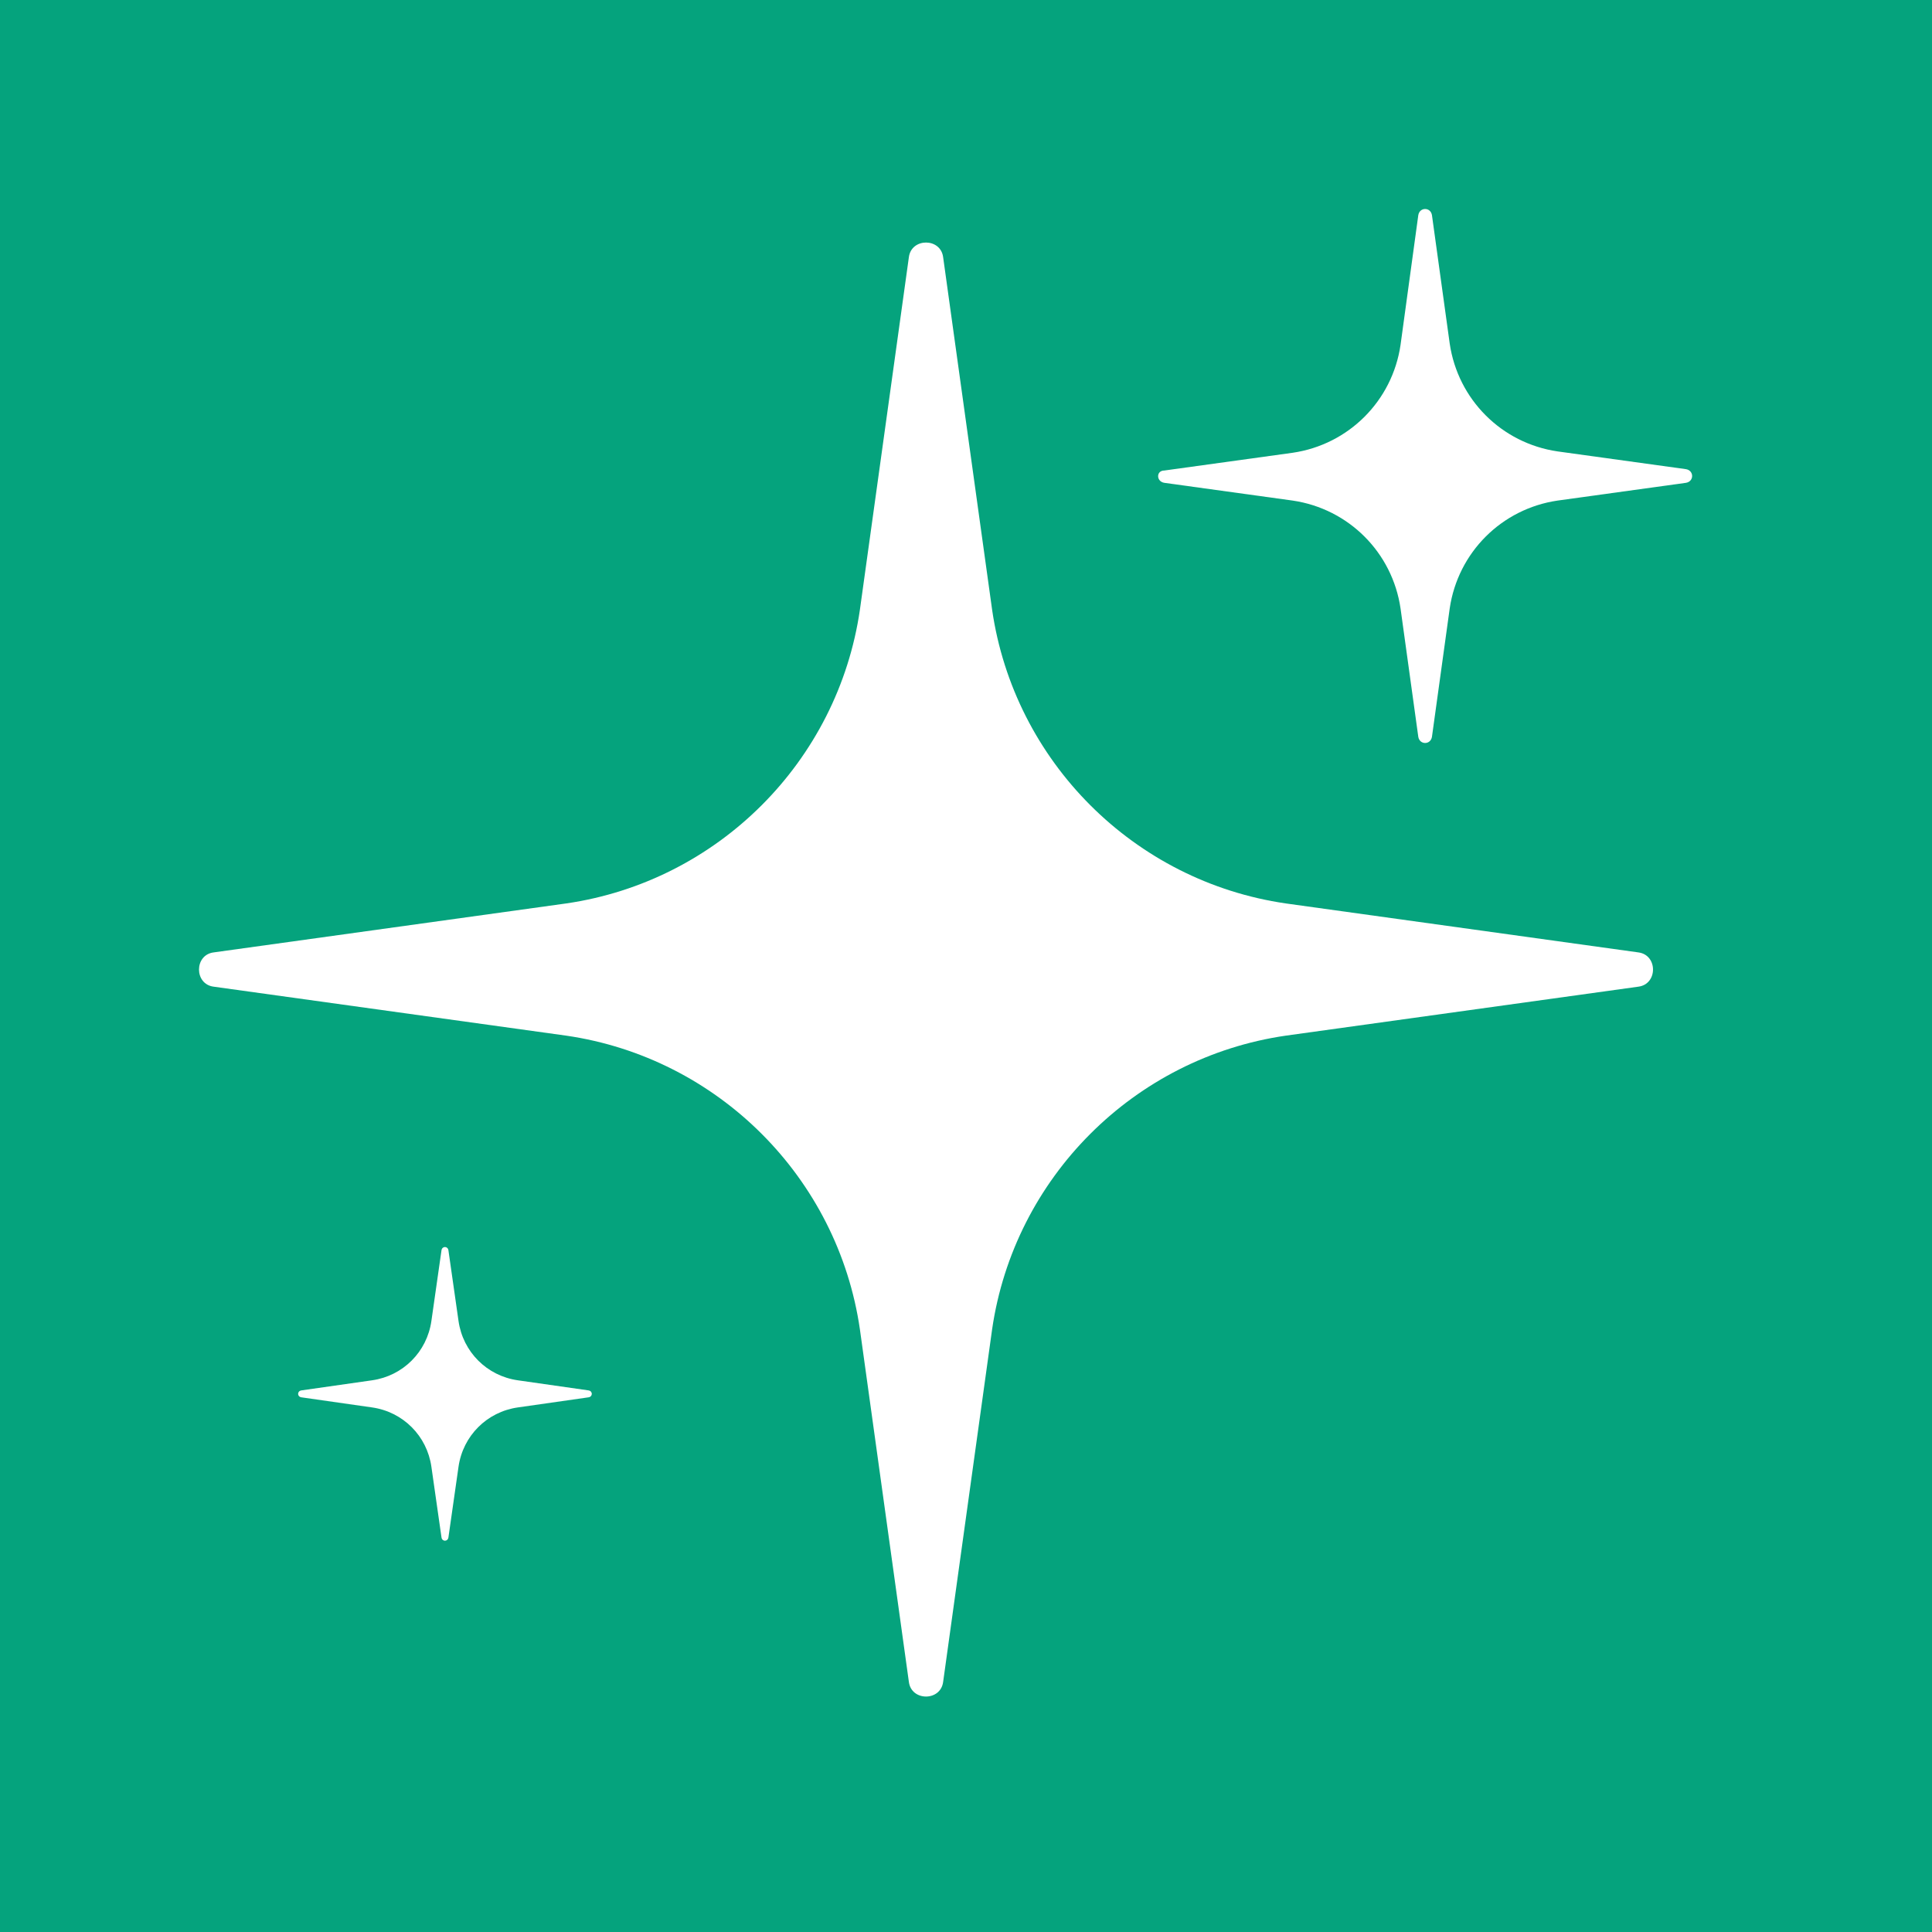 <?xml version="1.0" encoding="UTF-8"?><svg id="uuid-eed05b21-1cdc-4615-bc36-bfe6dacfd212" xmlns="http://www.w3.org/2000/svg" viewBox="0 0 1800.99 1800.99"><g id="uuid-4cf1dc25-1f77-43d9-9f9c-57a92edd9a23"><rect width="1800.99" height="1800.99" style="fill:#05a37d; stroke-width:0px;"/><path d="m1527.23,887.82l-328.58-45.64c-141.47-20.54-253.28-132.35-273.82-273.82l-45.64-328.58c-2.28-18.25-29.66-18.25-31.95,0l-45.64,328.58c-20.54,141.47-132.35,253.28-273.82,273.82l-328.58,45.64c-18.25,2.28-18.25,29.66,0,31.95l328.58,45.64c141.47,20.54,253.28,132.35,273.82,273.82l45.64,328.58c2.28,18.25,29.66,18.25,31.95,0l45.64-328.58c20.54-141.47,132.35-253.28,273.82-273.82l328.58-45.64c18.25-2.28,18.25-29.66,0-31.95Z" style="fill:#fff; stroke-width:0px;"/><path d="m1085.33,450.08l119.67,16.55c52.2,7.64,92.94,48.38,100.57,100.57l16.55,119.67c1.27,7.64,11.46,7.64,12.73,0l16.55-119.67c7.64-52.2,48.38-92.94,100.57-100.57l119.67-16.55c7.64-1.27,7.64-11.46,0-12.73l-119.67-16.55c-52.2-7.64-92.94-48.38-100.57-100.57l-16.55-119.67c-1.27-7.64-11.46-7.64-12.73,0l-16.55,120.94c-7.64,52.2-48.38,92.94-100.57,100.57l-119.67,16.55c-7.64,0-7.64,10.18,0,11.46Z" style="fill:#fff; stroke-width:0px;"/><path d="m548.58,1296.11l-65.87-9.41c-28.82-4.12-51.17-26.47-55.28-55.28l-9.41-65.87c-.59-4.12-5.88-4.12-6.47,0l-9.41,65.87c-4.12,28.82-26.47,51.17-55.28,55.28l-65.87,9.41c-4.12.59-4.12,5.88,0,6.47l65.87,9.41c28.82,4.12,51.17,26.47,55.28,55.28l9.41,65.87c.59,4.12,5.88,4.12,6.47,0l9.41-65.87c4.12-28.82,26.47-51.17,55.28-55.28l65.87-9.41c4.12-.59,4.12-5.88,0-6.47Z" style="fill:#fff; stroke-width:0px;"/></g></svg>